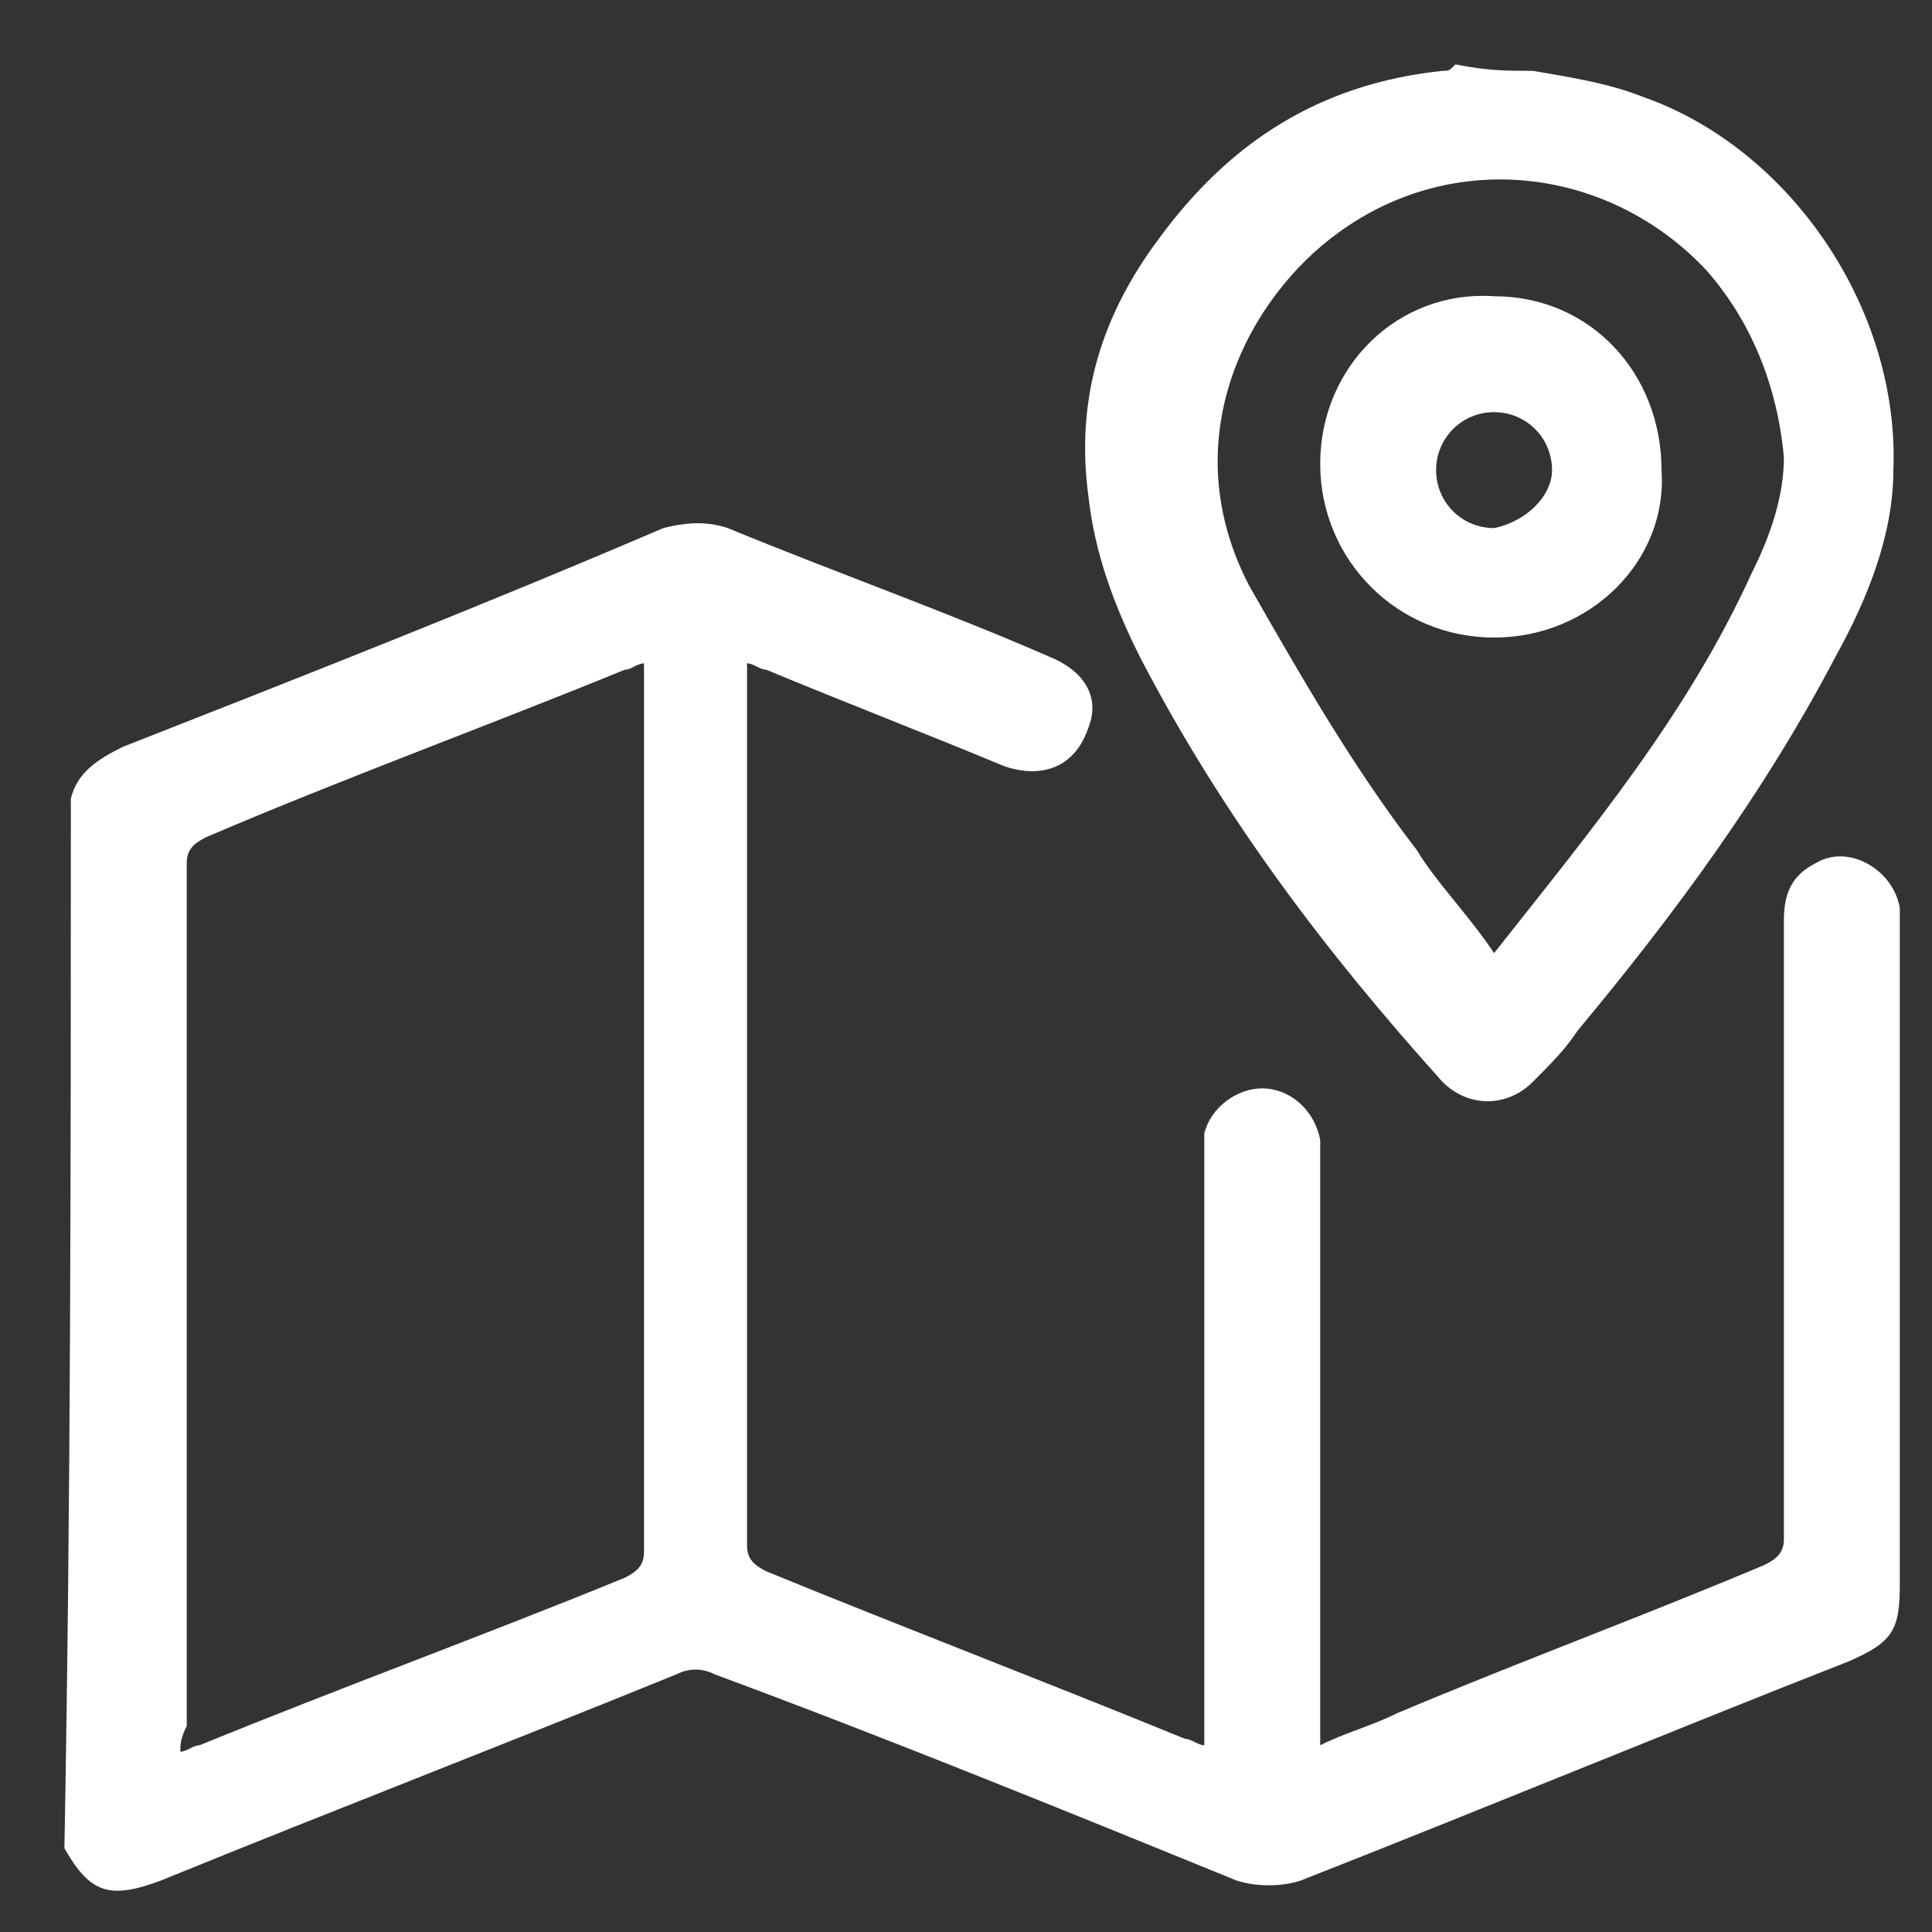<?xml version="1.0" encoding="utf-8"?>
<!-- Generator: Adobe Illustrator 23.0.5, SVG Export Plug-In . SVG Version: 6.00 Build 0)  -->
<svg version="1.1" id="Layer_1" xmlns="http://www.w3.org/2000/svg" xmlns:xlink="http://www.w3.org/1999/xlink" x="0px" y="0px"
	 viewBox="0 0 30 30" style="enable-background:new 0 0 30 30;" xml:space="preserve">
<rect x="0" y="0" width="30" height="30" fill="#333333" stroke="none"/>
<style type="text/css">
	.st0{fill:#FFFFFF;}
</style>
<path class="st0" d="M1.1,12.4c0.1-0.4,0.4-0.6,0.8-0.8c2.8-1.1,5.6-2.2,8.4-3.4c0.4-0.1,0.7-0.1,1,0c1.7,0.7,3.4,1.3,5,2
	c0.5,0.2,0.8,0.6,0.6,1.1c-0.2,0.6-0.7,0.8-1.3,0.6c-1.2-0.5-2.5-1-3.7-1.5c-0.1,0-0.2-0.1-0.3-0.1c0,0.1,0,0.2,0,0.3
	c0,4.5,0,8.9,0,13.4c0,0.2,0.1,0.3,0.3,0.4c2.2,0.9,4.3,1.7,6.5,2.6c0.1,0,0.2,0.1,0.3,0.1c0-0.1,0-0.2,0-0.3c0-2.9,0-5.9,0-8.8
	c0-0.1,0-0.2,0-0.4c0.1-0.4,0.5-0.7,0.9-0.7c0.4,0,0.8,0.3,0.9,0.8c0,0.1,0,0.2,0,0.3c0,2.9,0,5.8,0,8.8c0,0.1,0,0.2,0,0.3
	c0.4-0.2,0.8-0.3,1.2-0.5c1.9-0.8,3.8-1.5,5.7-2.3c0.2-0.1,0.3-0.2,0.3-0.4c0-3.2,0-6.4,0-9.6c0-0.4,0.1-0.7,0.5-0.9
	c0.5-0.3,1.2,0.1,1.3,0.7c0,0.1,0,0.2,0,0.3c0,3.4,0,6.8,0,10.2c0,0.7-0.1,0.9-0.8,1.2c-2.8,1.1-5.7,2.3-8.5,3.4
	c-0.3,0.1-0.7,0.1-1,0c-2.7-1.1-5.4-2.2-8.1-3.2c-0.2-0.1-0.4-0.1-0.6,0c-2.7,1.1-5.3,2.1-8,3.2c-0.8,0.3-1.1,0.2-1.5-0.5
	C1.1,23.3,1.1,17.9,1.1,12.4z M2.8,27.2c0.1,0,0.2-0.1,0.3-0.1c2.2-0.9,4.4-1.7,6.6-2.6c0.2-0.1,0.3-0.2,0.3-0.4c0-4.5,0-9,0-13.5
	c0-0.1,0-0.2,0-0.3c-0.1,0-0.2,0.1-0.3,0.1c-2.2,0.9-4.4,1.7-6.5,2.6c-0.2,0.1-0.3,0.2-0.3,0.4c0,4.5,0,9,0,13.4
	C2.8,27,2.8,27.1,2.8,27.2z"/>
<path class="st0" d="M23.8,1.1c0.6,0.1,1.2,0.2,1.7,0.4c2.3,0.8,4,3.3,3.9,5.8c0,1-0.4,2-0.9,2.9c-1.1,2.1-2.5,4-4,5.8
	c-0.2,0.3-0.4,0.5-0.7,0.8c-0.4,0.4-1,0.4-1.4,0c-1.8-2-3.4-4.1-4.7-6.6c-0.4-0.8-0.7-1.6-0.8-2.5c-0.2-1.5,0.2-2.8,1.1-4
	c1.1-1.5,2.5-2.4,4.4-2.6c0.1,0,0.1,0,0.2-0.1C23.1,1.1,23.4,1.1,23.8,1.1z M23.2,14.8c1.5-1.9,3-3.7,4-5.9c0.3-0.6,0.5-1.2,0.5-1.8
	C27.6,6,27.2,5,26.5,4.2c-1.5-1.6-3.9-1.9-5.7-0.6c-1.4,1-2.6,3.2-1.4,5.5c0.8,1.4,1.6,2.8,2.6,4.1C22.3,13.7,22.8,14.2,23.2,14.8z"
	/>
<path class="st0" d="M23.2,9.9c-1.5,0-2.7-1.2-2.7-2.7c0-1.5,1.2-2.7,2.7-2.6c1.5,0,2.6,1.2,2.6,2.7C25.9,8.7,24.7,9.9,23.2,9.9z
	 M24.1,7.3c0-0.5-0.4-0.9-0.9-0.9c-0.5,0-0.9,0.4-0.9,0.9c0,0.5,0.4,0.9,0.9,0.9C23.7,8.1,24.1,7.7,24.1,7.3z"/>
</svg>

